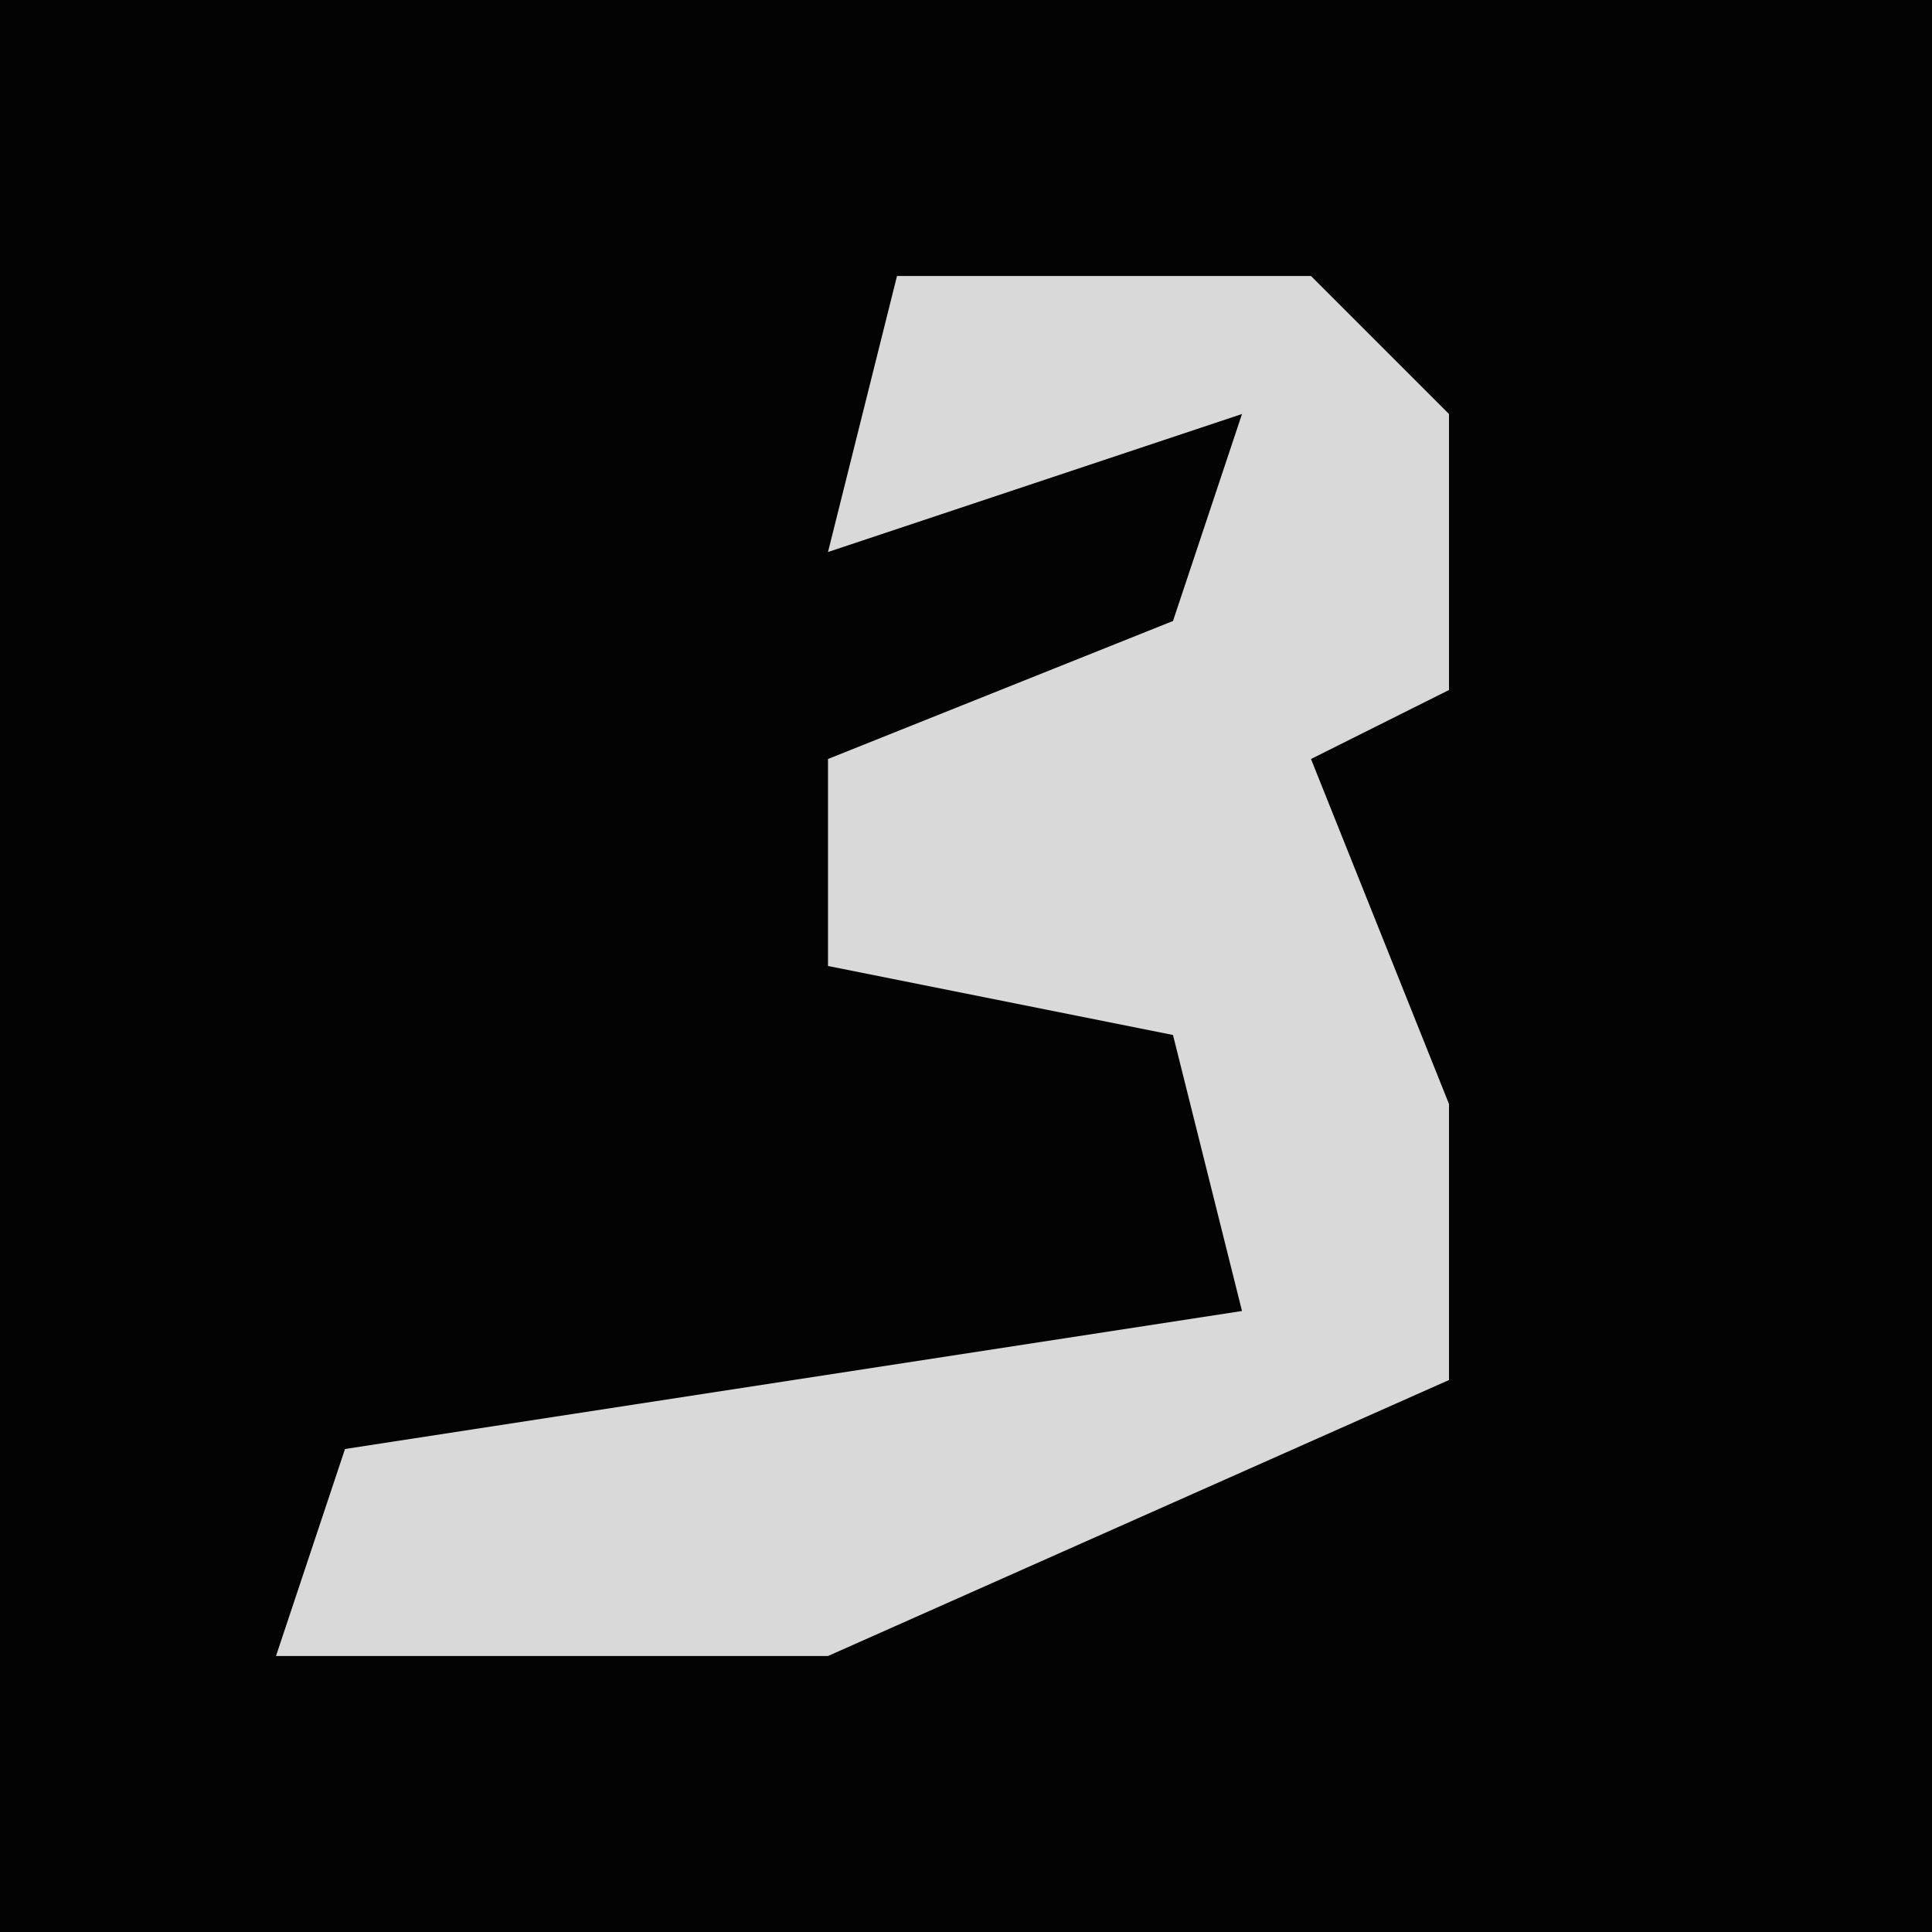 <?xml version="1.0" encoding="UTF-8"?>
<svg version="1.1" xmlns="http://www.w3.org/2000/svg" width="28" height="28">
<path d="M0,0 L28,0 L28,28 L0,28 Z " fill="#030303" transform="translate(0,0)"/>
<path d="M0,0 L6,0 L8,2 L8,6 L6,7 L8,12 L8,16 L-1,20 L-9,20 L-8,17 L5,15 L4,11 L-1,10 L-1,7 L4,5 L5,2 L-1,4 Z " fill="#D9D9D9" transform="translate(13,4)"/>
</svg>
